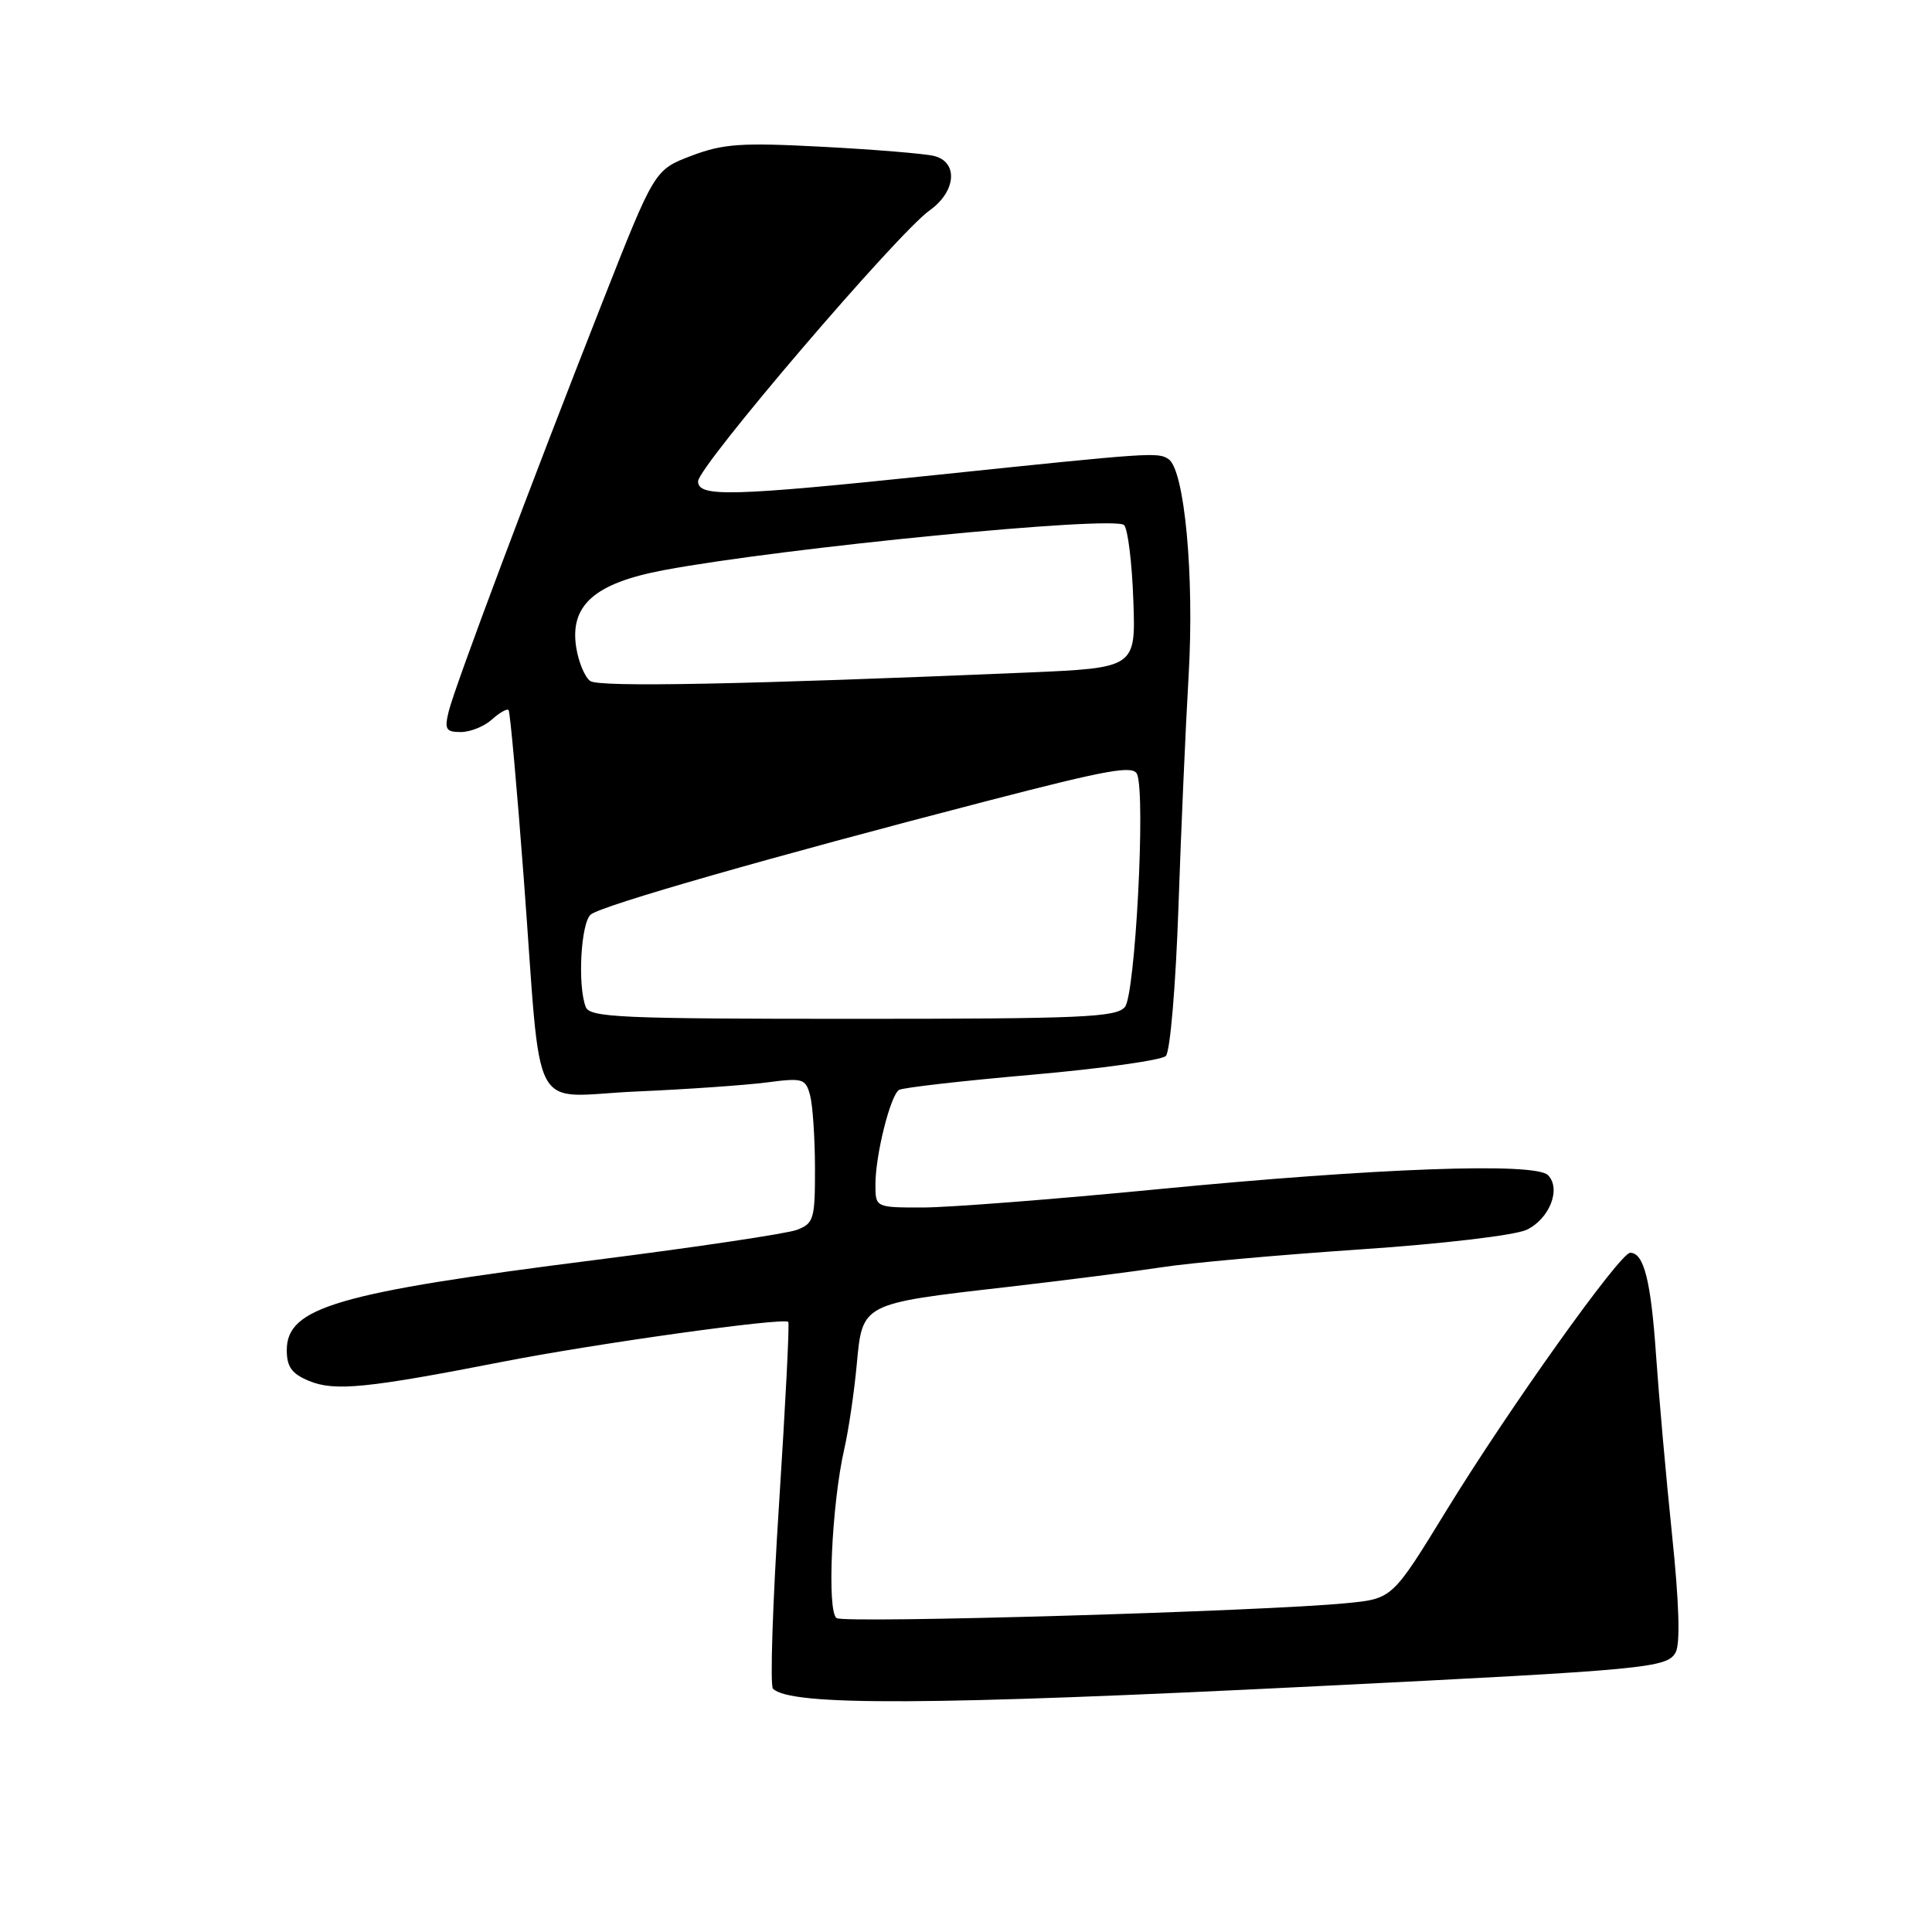 <?xml version="1.0" encoding="UTF-8" standalone="no"?>
<!DOCTYPE svg PUBLIC "-//W3C//DTD SVG 1.1//EN" "http://www.w3.org/Graphics/SVG/1.1/DTD/svg11.dtd" >
<svg xmlns="http://www.w3.org/2000/svg" xmlns:xlink="http://www.w3.org/1999/xlink" version="1.1" viewBox="0 0 256 256">
 <g >
 <path fill="currentColor"
d=" M 174.50 223.43 C 218.42 221.25 220.93 221.01 222.04 218.93 C 222.66 217.77 222.49 212.33 221.55 203.32 C 220.76 195.72 219.81 185.00 219.43 179.50 C 218.75 169.66 217.82 166.00 216.01 166.00 C 214.66 166.00 199.90 186.70 191.65 200.16 C 184.50 211.83 184.50 211.83 178.50 212.42 C 167.74 213.50 112.03 215.13 110.86 214.41 C 109.55 213.60 110.20 199.31 111.87 192.00 C 112.44 189.53 113.18 184.50 113.52 180.84 C 114.28 172.66 114.09 172.75 133.50 170.53 C 141.20 169.64 150.43 168.46 154.00 167.91 C 157.57 167.35 169.28 166.30 180.00 165.57 C 191.06 164.83 200.70 163.69 202.27 162.96 C 205.32 161.53 206.90 157.50 205.11 155.71 C 203.40 154.00 182.49 154.76 153.50 157.57 C 139.75 158.91 125.69 160.00 122.25 160.00 C 116.00 160.00 116.00 160.00 116.00 156.94 C 116.00 153.04 117.98 145.13 119.13 144.42 C 119.62 144.12 127.54 143.21 136.74 142.41 C 145.94 141.60 153.92 140.48 154.48 139.92 C 155.05 139.35 155.79 130.66 156.15 120.20 C 156.50 109.92 157.11 96.10 157.50 89.50 C 158.27 76.31 156.96 62.25 154.83 60.83 C 153.42 59.90 152.65 59.95 124.00 62.94 C 96.83 65.78 92.50 65.89 92.50 63.78 C 92.50 61.82 118.91 30.91 123.19 27.87 C 126.70 25.37 127.01 21.46 123.75 20.66 C 122.51 20.36 115.88 19.81 109.00 19.45 C 98.20 18.88 95.84 19.04 91.62 20.64 C 86.73 22.50 86.73 22.50 79.84 40.00 C 70.42 63.91 60.28 90.92 59.46 94.25 C 58.87 96.64 59.08 97.00 61.06 97.00 C 62.32 97.00 64.17 96.25 65.18 95.34 C 66.19 94.43 67.18 93.86 67.39 94.09 C 67.59 94.32 68.50 104.40 69.41 116.50 C 71.84 148.84 69.94 145.26 84.31 144.63 C 91.01 144.34 98.80 143.79 101.60 143.43 C 106.38 142.80 106.74 142.91 107.34 145.13 C 107.69 146.43 107.98 150.77 107.99 154.77 C 108.00 161.54 107.83 162.11 105.60 162.96 C 104.29 163.46 92.30 165.25 78.98 166.94 C 44.65 171.29 38.00 173.23 38.00 178.90 C 38.00 181.12 38.66 182.03 40.95 182.98 C 44.33 184.38 48.64 183.95 66.50 180.46 C 78.82 178.04 103.90 174.54 104.45 175.16 C 104.63 175.34 104.07 186.19 103.23 199.26 C 102.38 212.33 102.02 223.36 102.42 223.76 C 104.74 226.07 123.21 225.99 174.50 223.43 Z  M 77.61 133.42 C 76.51 130.56 76.97 122.27 78.28 121.18 C 79.73 119.98 102.07 113.58 130.81 106.13 C 147.01 101.93 150.20 101.37 150.68 102.61 C 151.81 105.54 150.42 131.78 149.06 133.43 C 147.92 134.80 143.40 135.00 112.98 135.00 C 82.20 135.00 78.14 134.82 77.61 133.42 Z  M 78.21 90.24 C 77.51 89.74 76.67 87.77 76.36 85.84 C 75.45 80.21 78.76 77.27 88.00 75.54 C 103.78 72.58 147.69 68.28 148.95 69.58 C 149.44 70.08 150.00 74.55 150.17 79.50 C 150.50 88.50 150.50 88.50 136.00 89.12 C 98.58 90.70 79.41 91.08 78.21 90.24 Z "/>
</g>
</svg>